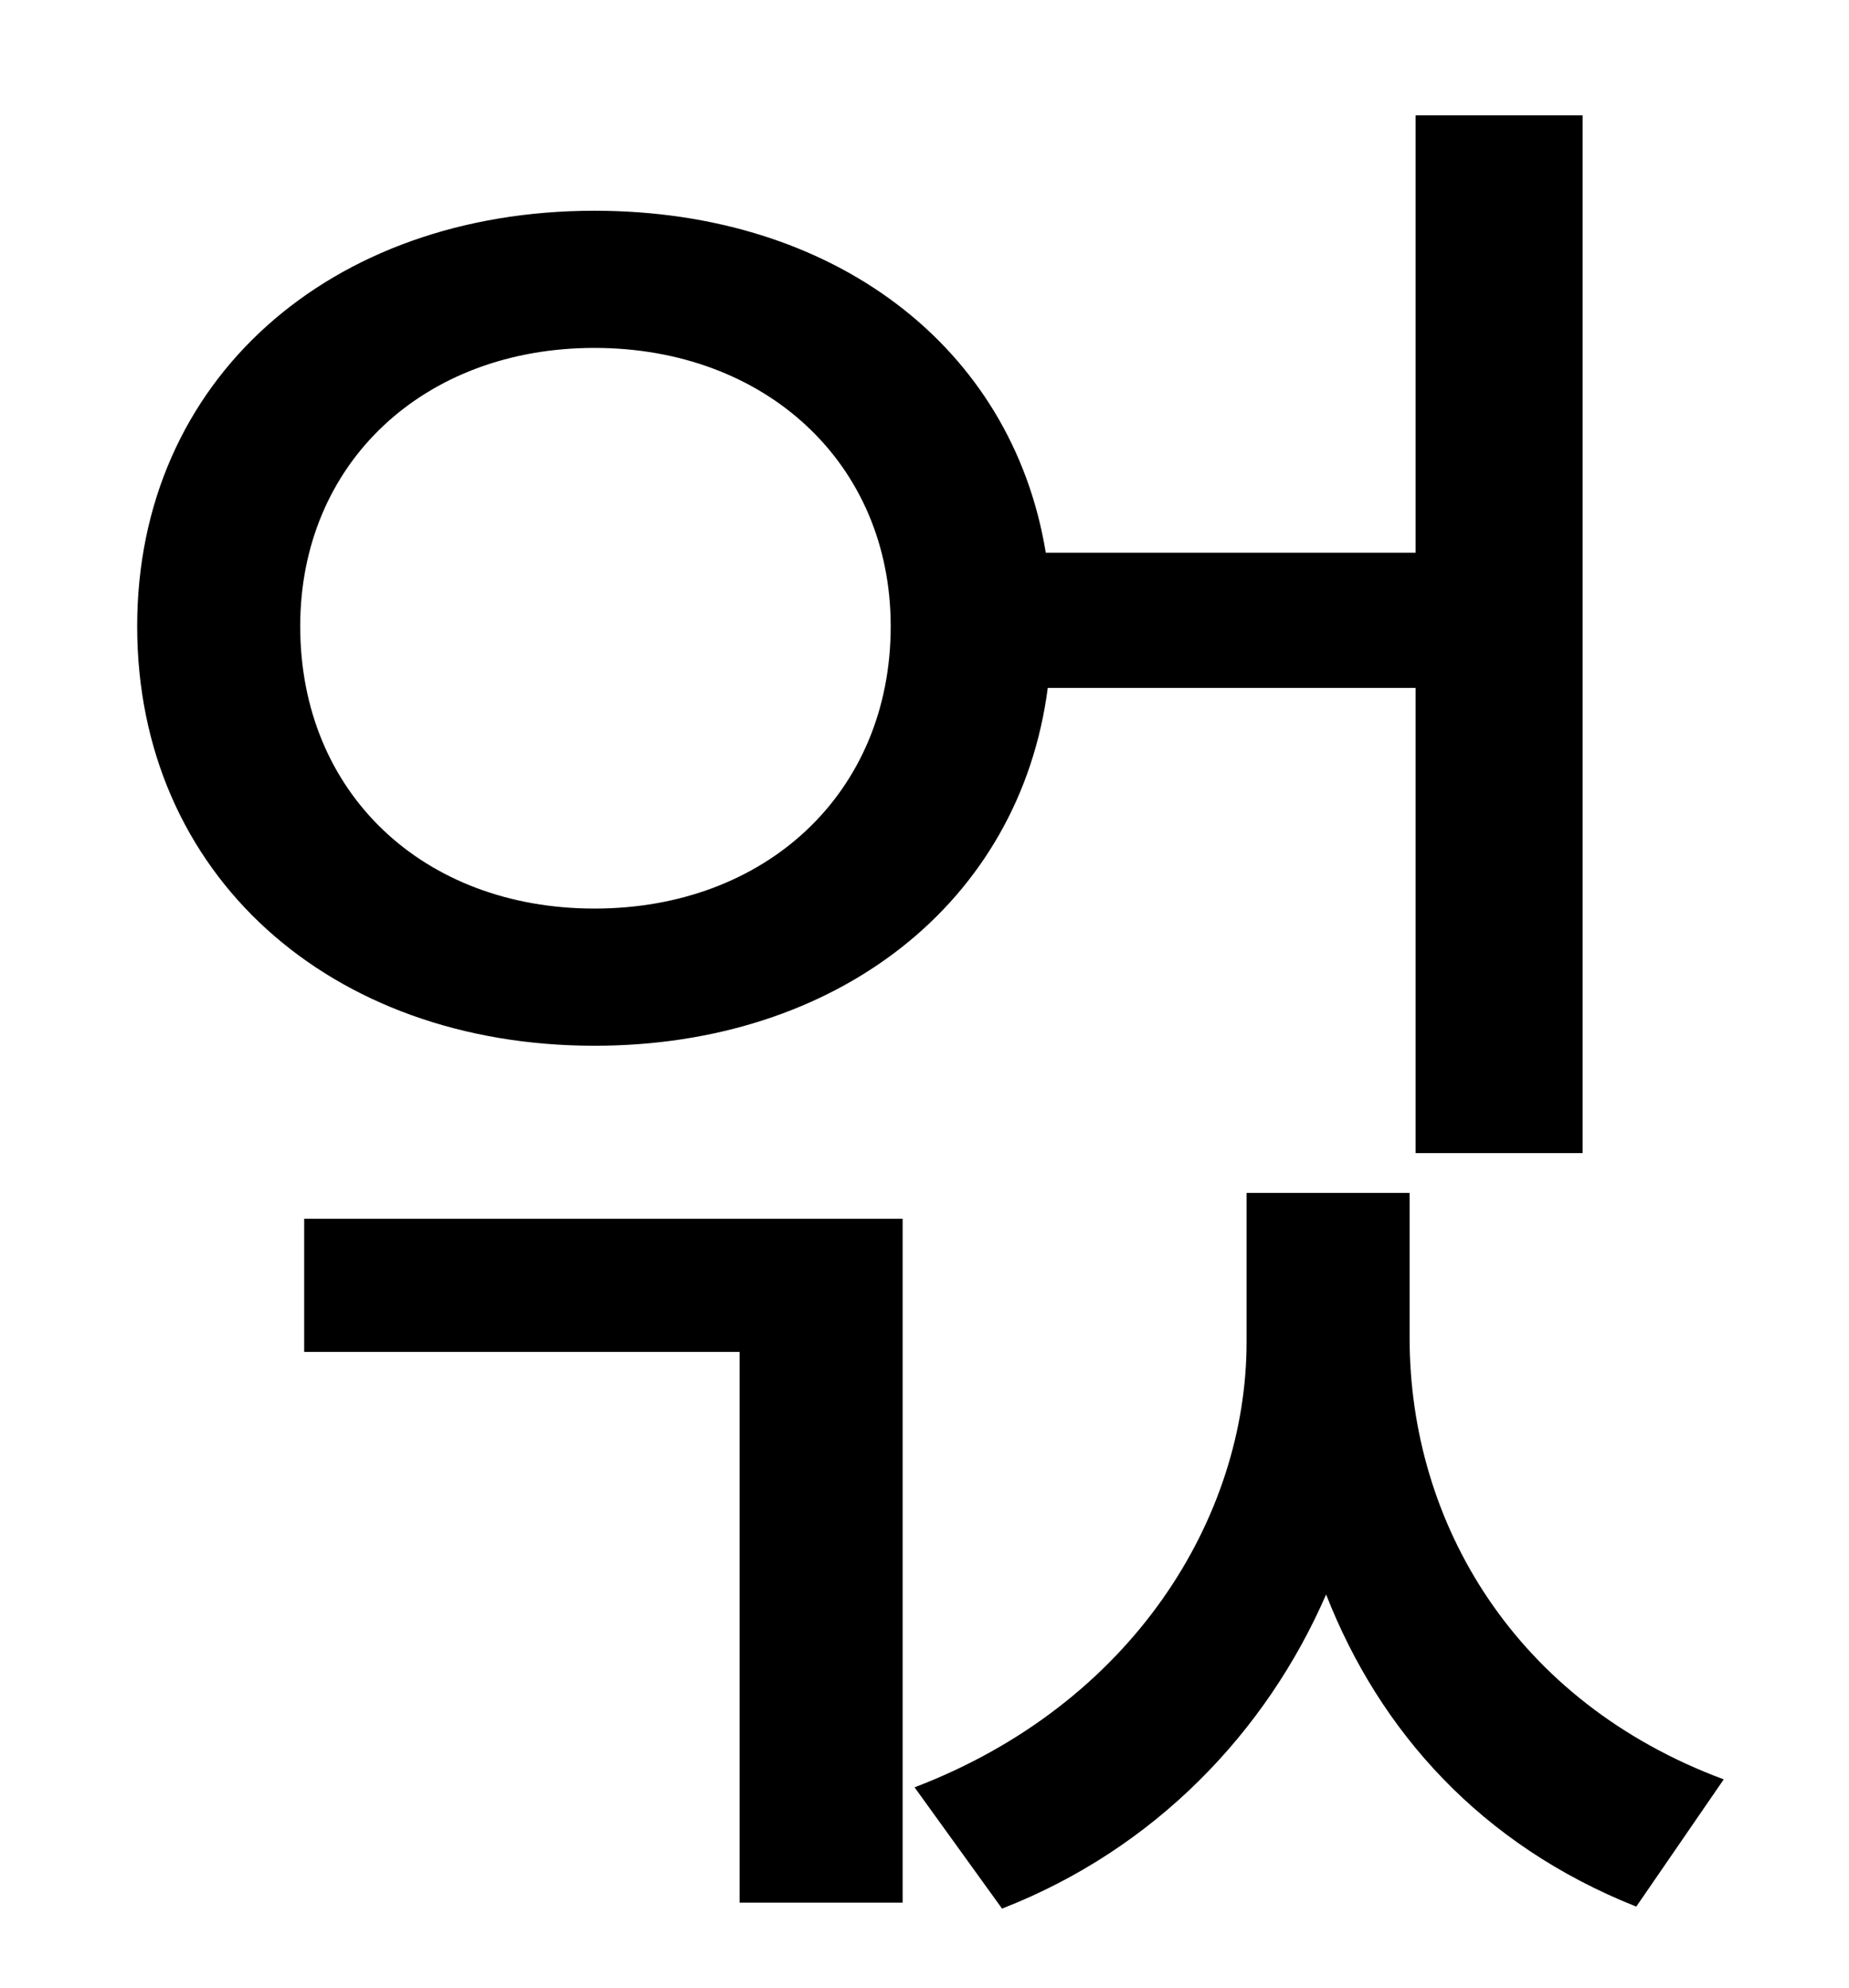 <?xml version="1.0" standalone="no"?>
<!DOCTYPE svg PUBLIC "-//W3C//DTD SVG 1.1//EN" "http://www.w3.org/Graphics/SVG/1.1/DTD/svg11.dtd" >
<svg xmlns="http://www.w3.org/2000/svg" xmlns:xlink="http://www.w3.org/1999/xlink" version="1.1" viewBox="-10 0 930 1000">
   <path fill="currentColor"
d="M141 315c0 84 62 142 148 142s149 -58 149 -142c0 -82 -63 -140 -149 -140s-148 58 -148 140zM702 346h-185c-14 108 -106 180 -228 180c-133 0 -230 -86 -230 -211c0 -124 97 -209 230 -209c120 0 210 68 227 172h186v-220h84v522h-84v-234zM143 680v-67h301v344h-82
v-277h-219zM699 600v73c0 93 53 183 158 222l-44 64c-78 -31 -129 -88 -156 -157c-30 69 -86 128 -163 158l-44 -61c110 -42 167 -136 167 -224v-75h82z" />
</svg>
